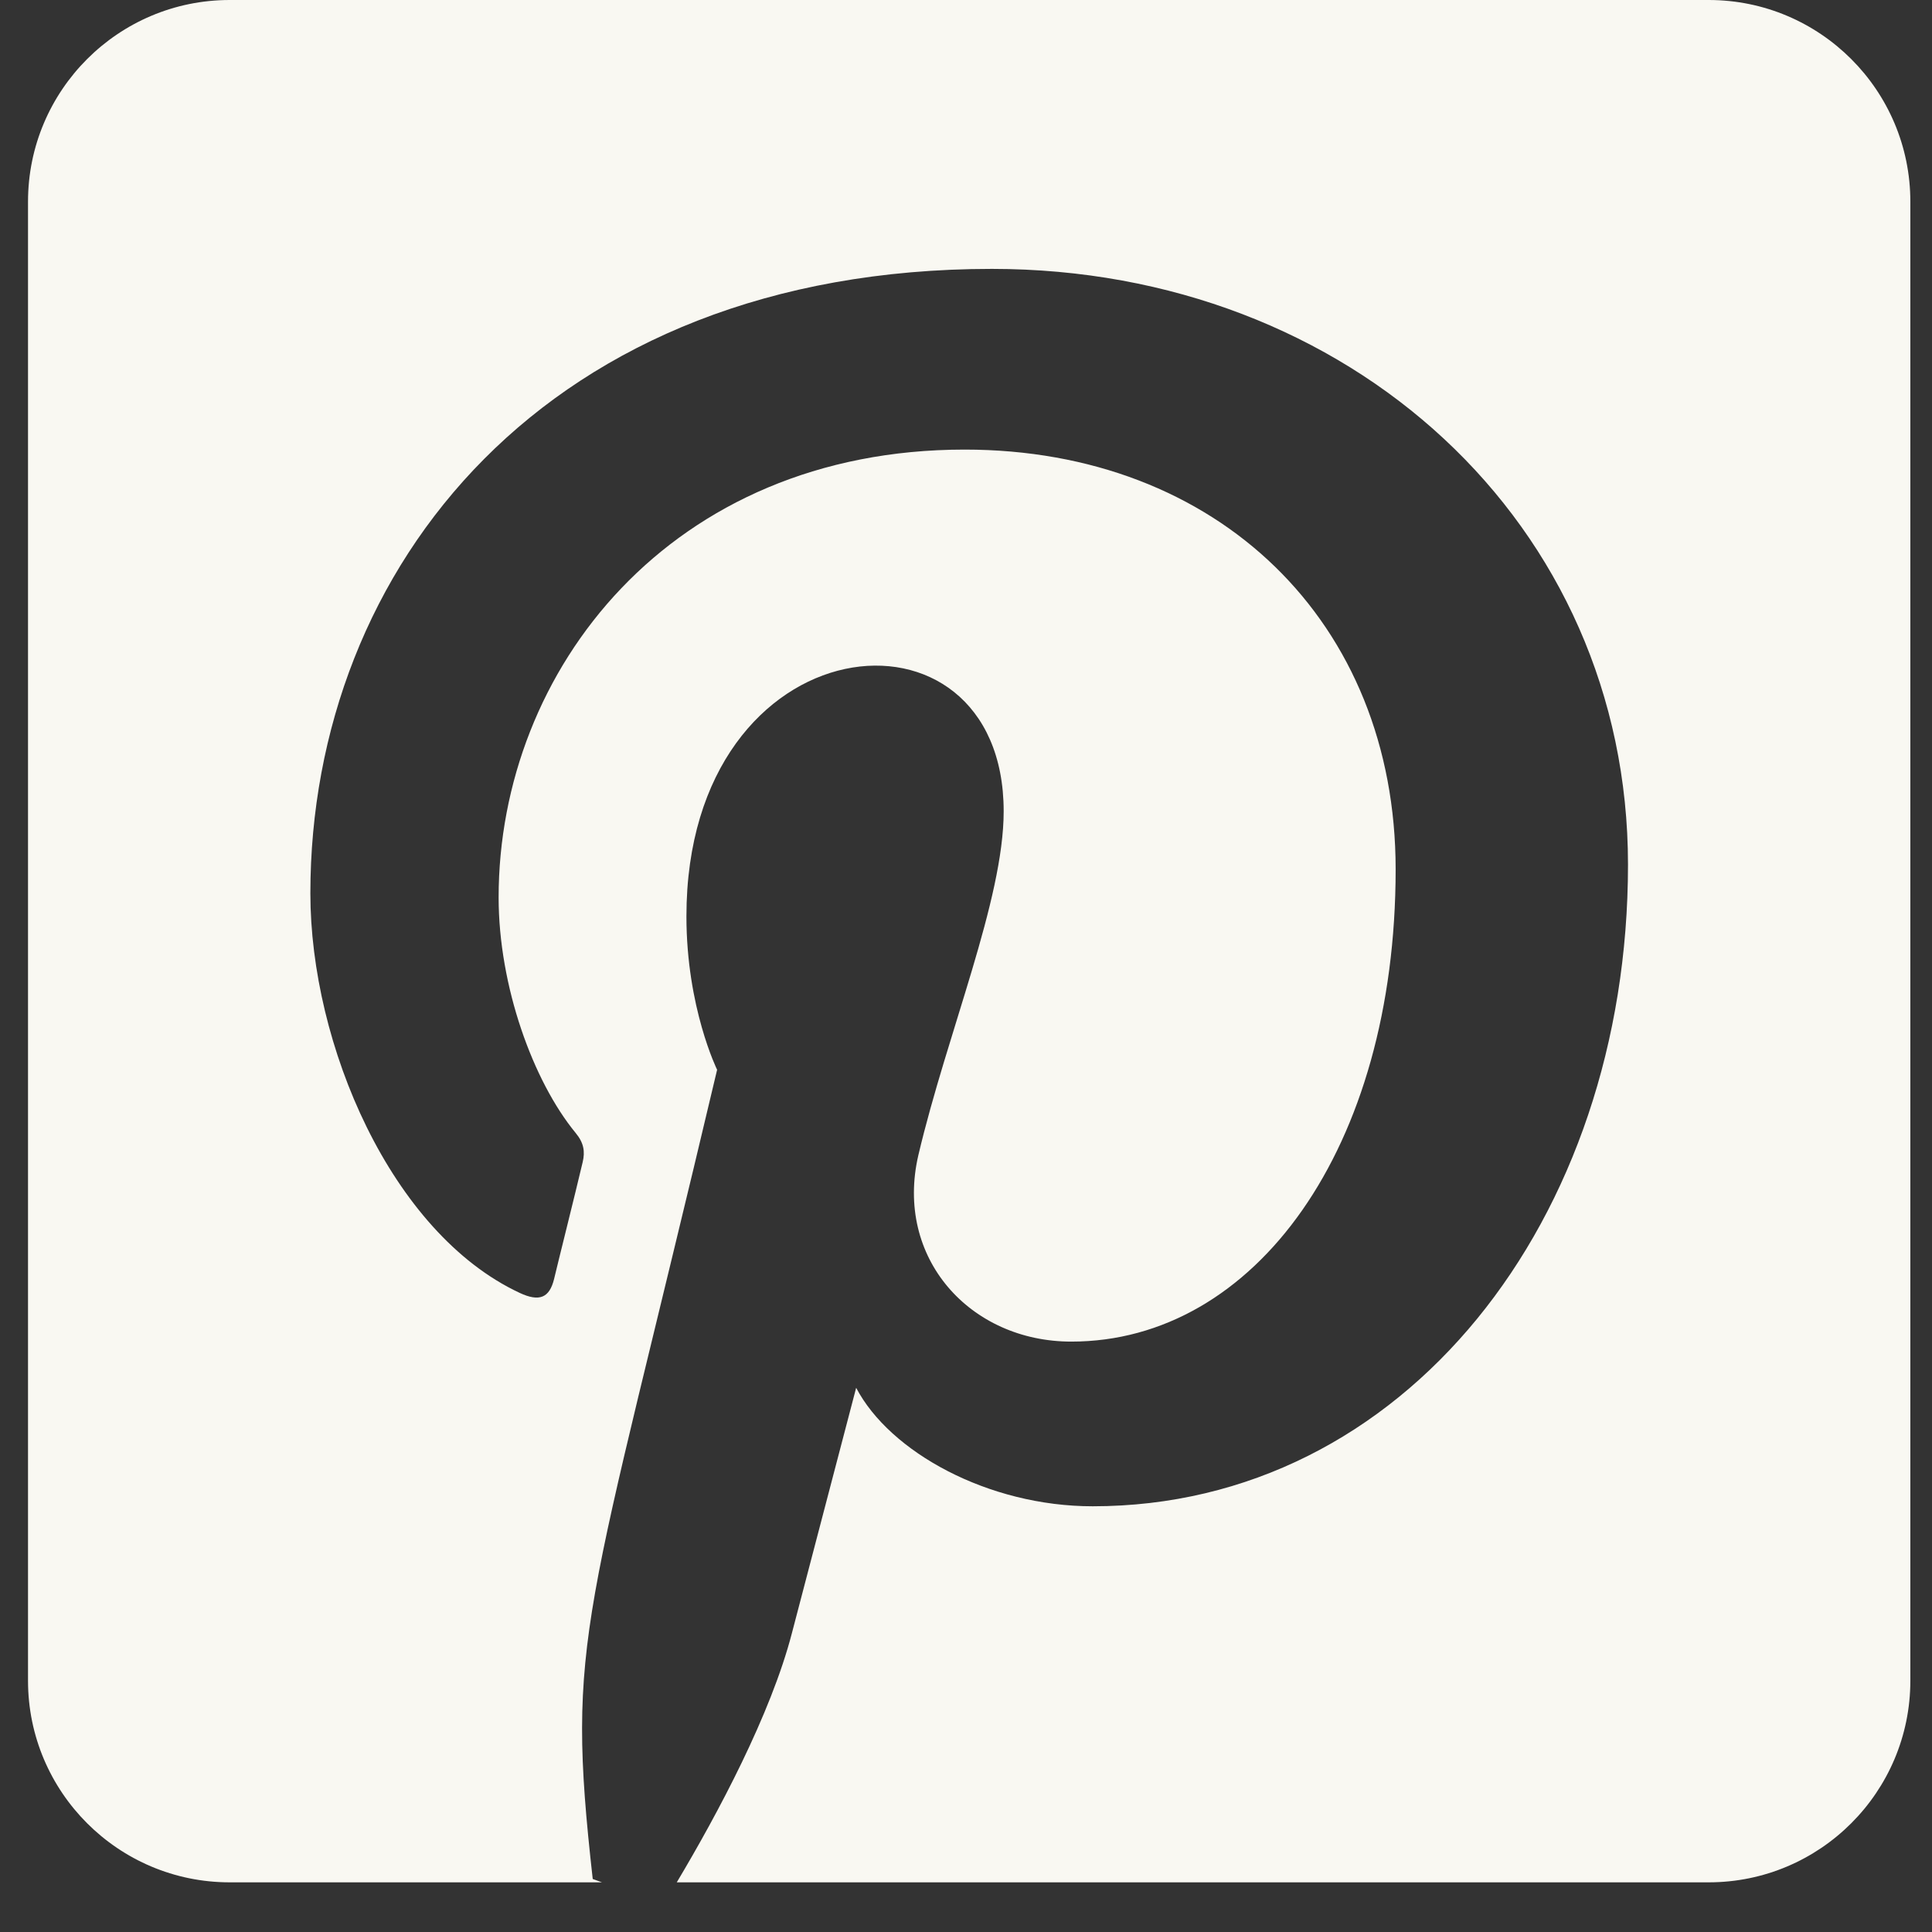 <svg width="34" height="34" viewBox="0 0 34 34" fill="none" xmlns="http://www.w3.org/2000/svg">
<rect x="0" y="0" width="34" height="34" fill="#333333" stroke="none"/>
<path d="M33.619 3.549V29.577C33.619 31.536 32.029 33.126 30.07 33.126H11.91C12.634 31.913 13.566 30.168 13.936 28.741C14.158 27.891 15.067 24.423 15.067 24.423C15.659 25.554 17.389 26.508 19.23 26.508C24.709 26.508 28.65 21.473 28.65 15.217C28.65 9.221 23.755 4.732 17.456 4.732C9.618 4.732 5.462 9.99 5.462 15.72C5.462 18.382 6.882 21.695 9.144 22.752C9.492 22.915 9.669 22.841 9.751 22.508C9.81 22.256 10.12 21.022 10.254 20.452C10.298 20.267 10.276 20.112 10.128 19.935C9.381 19.025 8.775 17.354 8.775 15.794C8.775 11.786 11.806 7.912 16.975 7.912C21.434 7.912 24.561 10.951 24.561 15.299C24.561 20.208 22.084 23.61 18.853 23.61C17.071 23.61 15.74 22.138 16.162 20.327C16.672 18.168 17.663 15.838 17.663 14.278C17.663 10.359 12.08 10.899 12.08 16.127C12.08 17.731 12.62 18.826 12.62 18.826C10.298 28.645 9.95 28.771 10.431 33.067L10.594 33.126H4.042C2.083 33.126 0.493 31.536 0.493 29.577V3.549C0.493 1.59 2.083 0 4.042 0H30.07C32.029 0 33.619 1.59 33.619 3.549Z" fill="#F9F8F2"/>
</svg>
